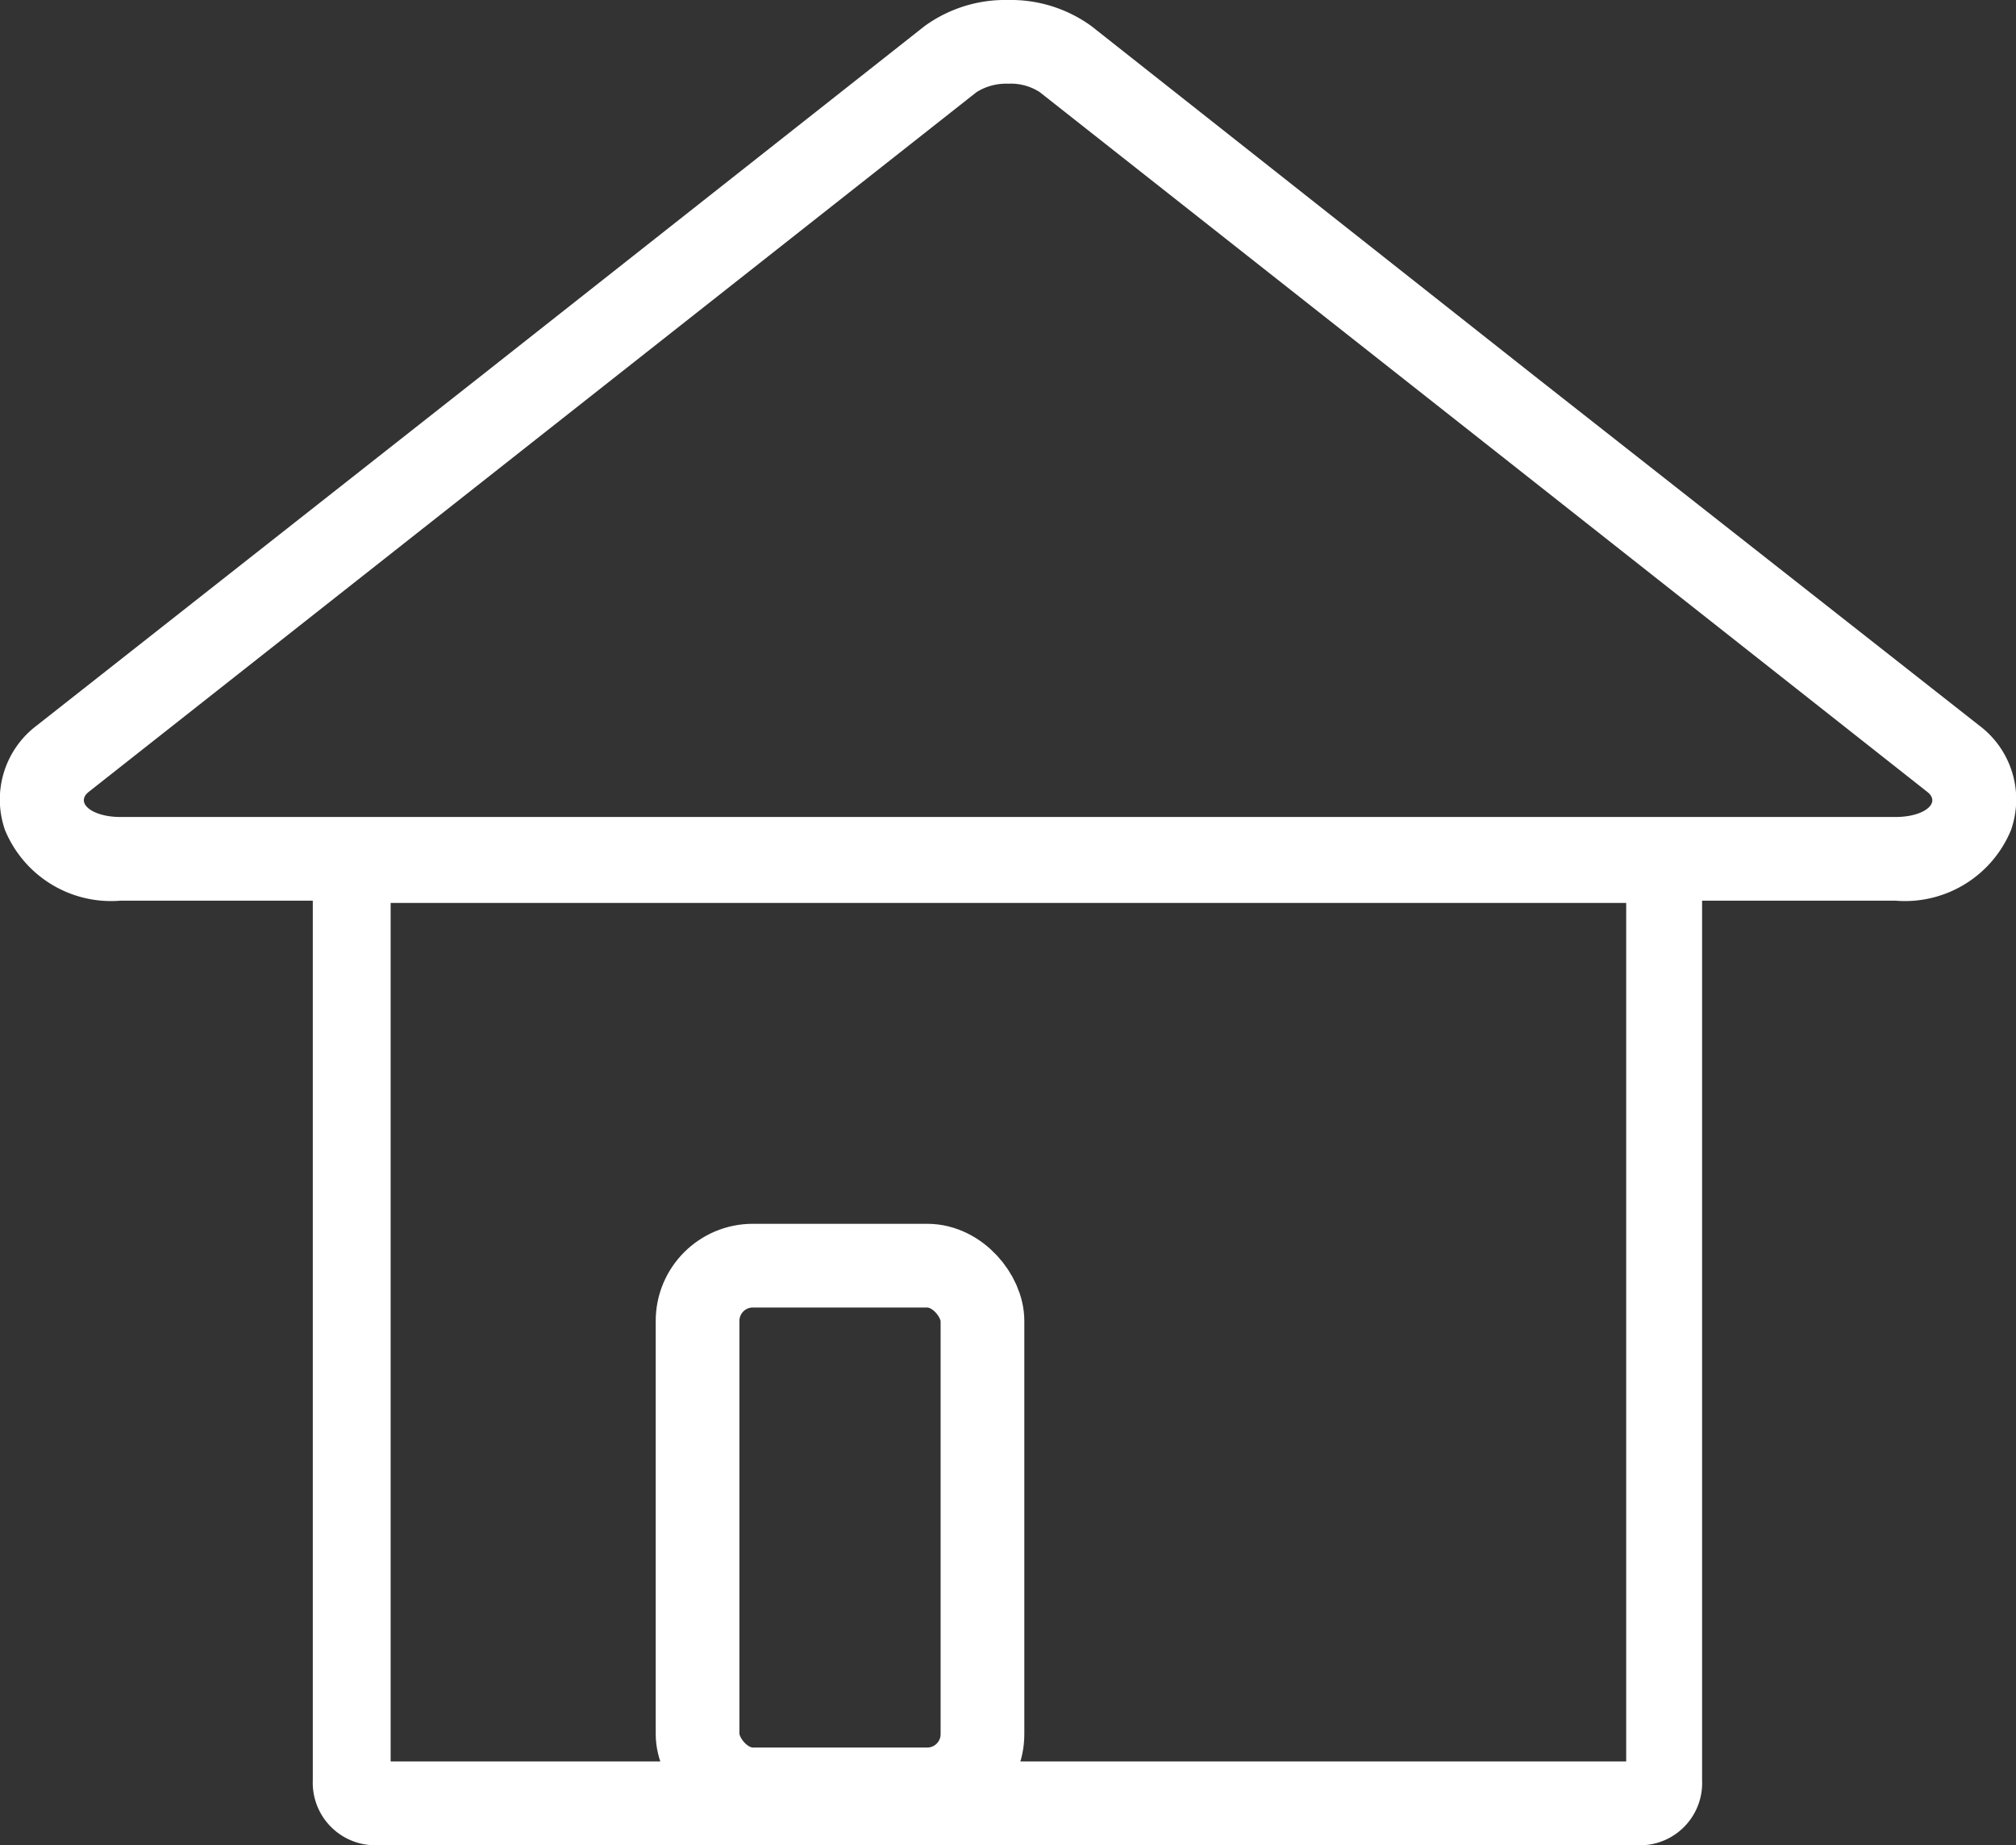 <svg xmlns="http://www.w3.org/2000/svg" viewBox="0 0 72.25 66.13"><rect x="0" y="0" width="72.25" height="66.13" fill="#333333" stroke="none"/><defs><style>.cls-1{fill:#fff;}.cls-2{fill:none;stroke:#fff;stroke-miterlimit:10;stroke-width:3px;}</style></defs><title>home</title><g id="Layer_2" data-name="Layer 2"><g id="Layer_1-2" data-name="Layer 1"><path class="cls-1" d="M58.28,32.36V63.13H14V32.36H58.28m.63-3H13.34a2.24,2.24,0,0,0-2.13,2.32V63.81a2.24,2.24,0,0,0,2.13,2.32H58.91A2.23,2.23,0,0,0,61,63.81V31.68a2.23,2.23,0,0,0-2.13-2.32Z"/><path class="cls-1" d="M36.13,3a1.91,1.91,0,0,1,1.13.3L53.17,15.84l15.9,12.54c.51.4-.12.9-1.13.9H4.31c-1,0-1.63-.5-1.13-.9L19.09,15.84,35,3.3A2,2,0,0,1,36.13,3m0-3a4.91,4.91,0,0,0-3,.94L17.23,13.48,1.32,26A3.32,3.32,0,0,0,.18,29.75a4.11,4.11,0,0,0,4.13,2.53H67.94a4.11,4.11,0,0,0,4.13-2.53A3.31,3.31,0,0,0,70.93,26L55,13.48,39.12.94a4.91,4.91,0,0,0-3-.94Z"/><rect class="cls-2" x="25" y="45.36" width="10.21" height="18.77" rx="1.98"/></g></g></svg>